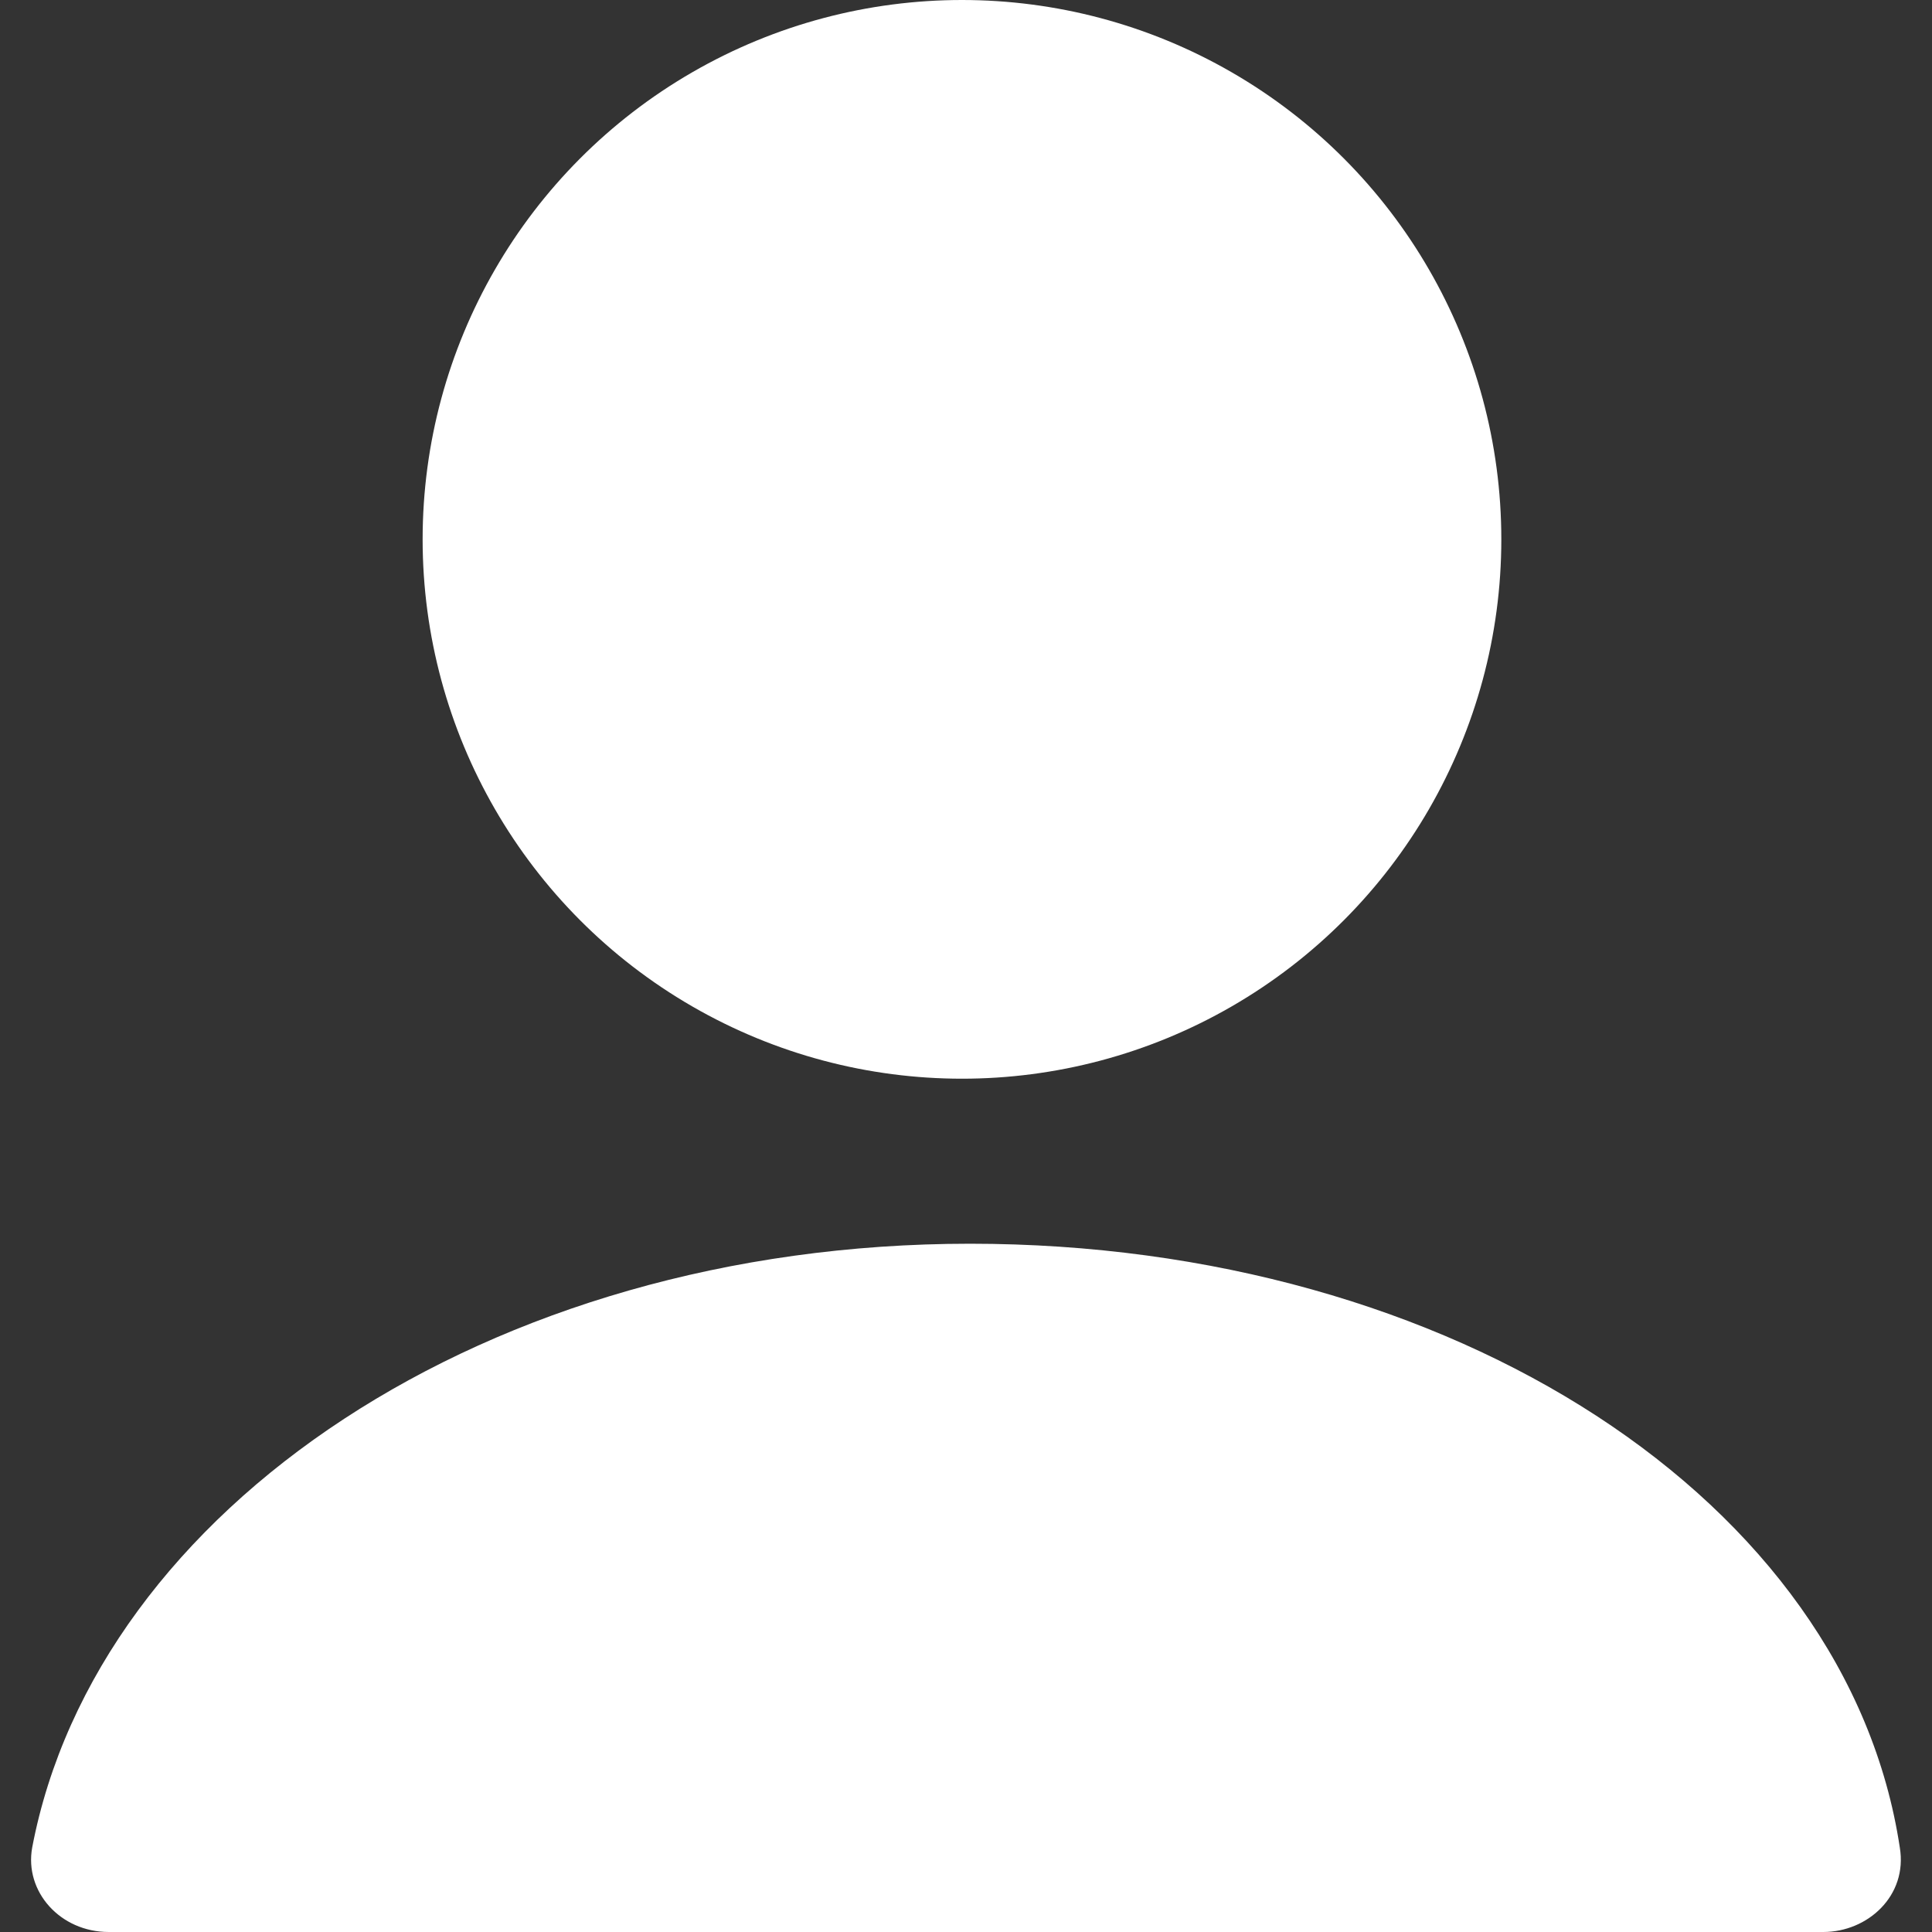 <?xml version="1.0" encoding="UTF-8"?>
<svg xmlns="http://www.w3.org/2000/svg" version="1.1" viewBox="0 0 48 48">
  <rect x="0" y="0" width="48" height="48" fill="#333333" stroke="none"/>
  <defs>
    <style>
      .cls-1 {
        fill: #fff;
      }
    </style>
  </defs>
  <!-- Generator: Adobe Illustrator 28.6.0, SVG Export Plug-In . SVG Version: 1.2.0 Build 709)  -->
  <g>
    <g id="_圖層_1" data-name="圖層_1">
      <g id="_圖層_2">
        <g id="ICON">
          <circle class="cls-1" cx="23.9" cy="13.4" r="13.4"/>
          <path class="cls-1" d="M45.3,48H2.7c-1.2,0-2.1-1-1.9-2.1,1.6-8.4,11.3-15,23.3-15s21.8,6.4,23.1,15c.2,1.2-.8,2.1-1.9,2.1h0Z"/>
        </g>
      </g>
    </g>
  </g>
</svg>